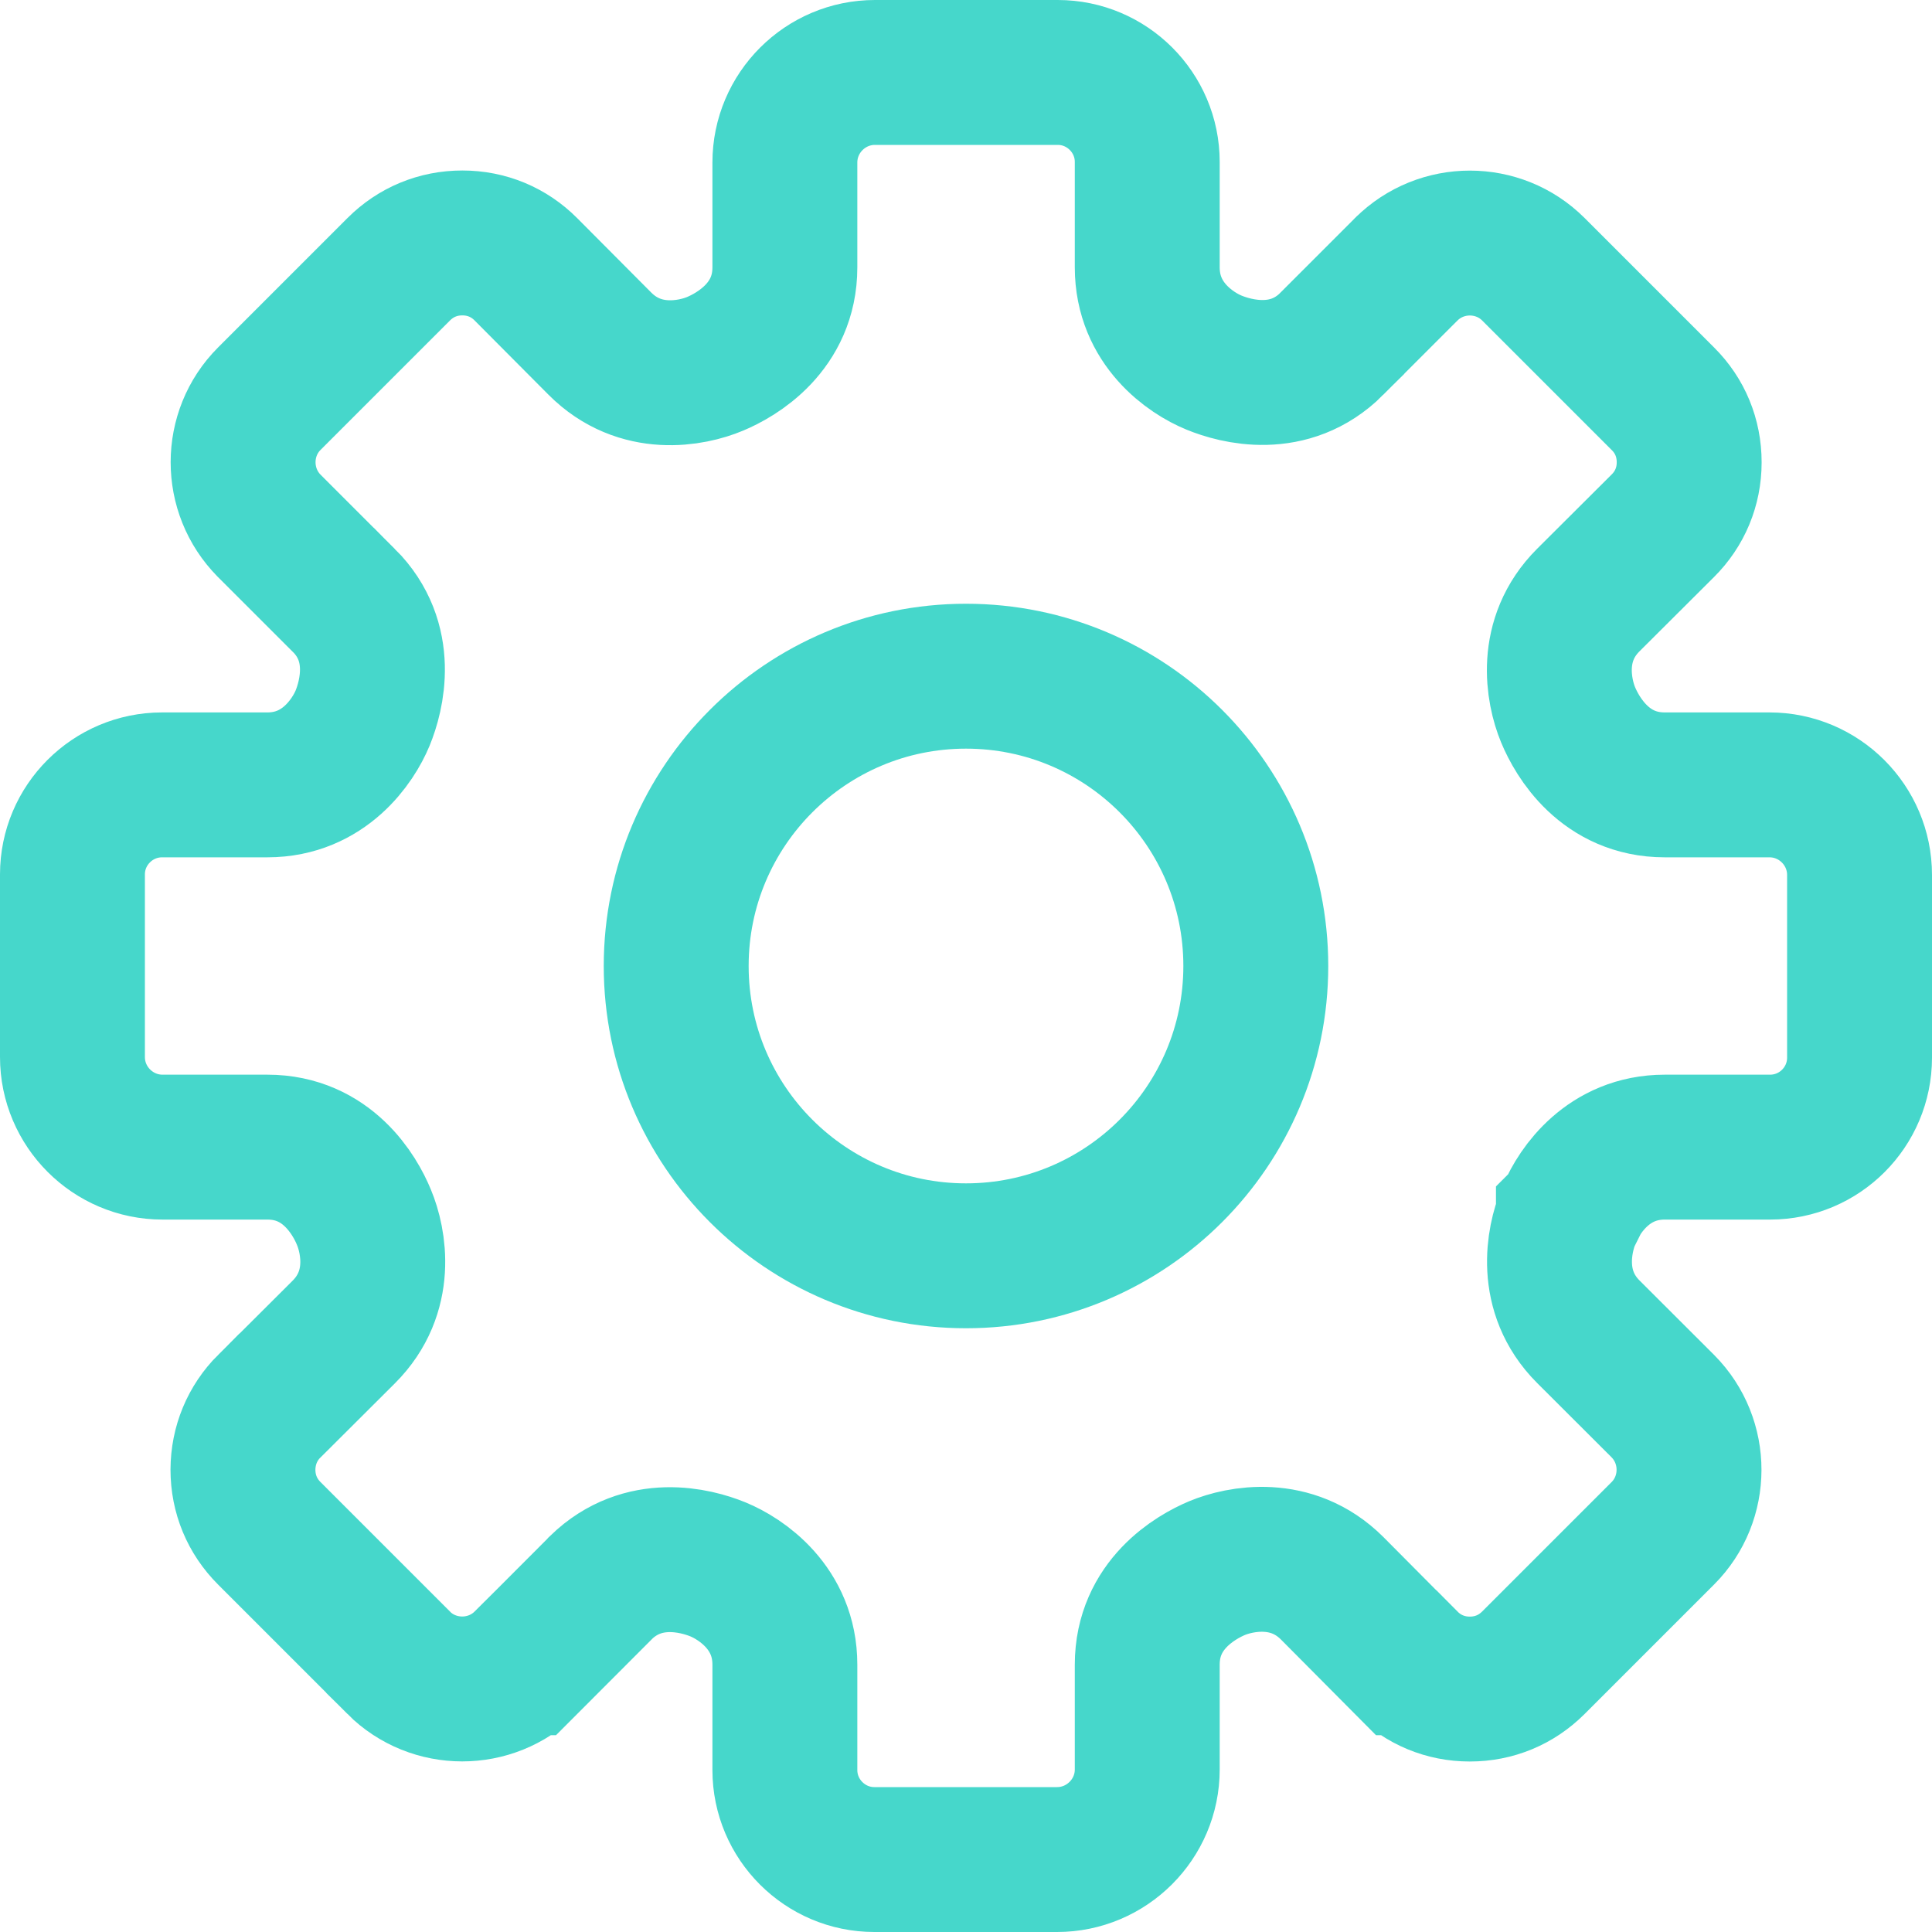 <svg width="16" height="16" viewBox="0 0 16 16" fill="none" xmlns="http://www.w3.org/2000/svg">
<path d="M11.033 13.154L11.032 13.153C10.697 12.819 10.268 12.908 10.08 12.986C9.901 13.061 9.501 13.29 9.501 13.786V14.654C9.501 15.065 9.165 15.4 8.754 15.4H7.241C6.833 15.4 6.5 15.067 6.5 14.659V13.786C6.5 13.315 6.136 13.075 5.946 12.997C5.763 12.922 5.327 12.808 4.977 13.147L4.977 13.147L4.971 13.154L4.356 13.77C4.356 13.77 4.355 13.77 4.355 13.77C4.064 14.06 3.591 14.059 3.302 13.771L3.302 13.77L2.23 12.698C2.089 12.557 2.012 12.373 2.012 12.171C2.013 11.971 2.089 11.786 2.231 11.644C2.231 11.644 2.232 11.644 2.232 11.644L2.846 11.032L2.847 11.031C3.178 10.7 3.096 10.277 3.014 10.081C2.938 9.895 2.708 9.5 2.214 9.5H1.346C0.935 9.5 0.6 9.165 0.6 8.754V7.241C0.6 6.833 0.933 6.5 1.342 6.5H2.214C2.685 6.5 2.925 6.135 3.003 5.947C3.078 5.764 3.196 5.32 2.847 4.971L2.846 4.971L2.231 4.356C2.231 4.356 2.23 4.356 2.23 4.355C1.94 4.063 1.942 3.59 2.23 3.302L3.302 2.23C3.444 2.088 3.628 2.012 3.828 2.012H3.83C4.03 2.012 4.215 2.089 4.355 2.23L4.355 2.23L4.967 2.845C4.967 2.845 4.967 2.845 4.967 2.845C5.302 3.182 5.732 3.093 5.922 3.013C6.102 2.938 6.5 2.708 6.5 2.214V1.346C6.5 0.935 6.835 0.6 7.246 0.6H8.76C9.168 0.6 9.501 0.933 9.501 1.341V2.214C9.501 2.684 9.863 2.925 10.054 3.003C10.234 3.077 10.678 3.198 11.03 2.847L11.03 2.846L11.645 2.231C11.645 2.23 11.645 2.23 11.646 2.23C11.937 1.94 12.41 1.941 12.699 2.23L12.699 2.23L13.772 3.303L13.772 3.303C13.913 3.443 13.989 3.627 13.989 3.828V3.83C13.989 4.029 13.912 4.214 13.771 4.354L13.77 4.355L13.155 4.968L13.154 4.969C12.823 5.299 12.905 5.723 12.986 5.919C13.063 6.105 13.293 6.5 13.787 6.5H14.654C15.065 6.5 15.4 6.835 15.4 7.246V8.759C15.4 9.168 15.068 9.5 14.659 9.5H13.787C13.321 9.5 13.081 9.857 13.001 10.047L12.999 10.051L12.99 10.073L12.99 10.073L12.989 10.074L12.989 10.075L12.989 10.075L12.987 10.079C12.911 10.264 12.819 10.694 13.154 11.029L13.154 11.029L13.77 11.644C13.77 11.644 13.77 11.644 13.771 11.645C14.061 11.937 14.059 12.41 13.771 12.698L12.699 13.77C12.557 13.912 12.373 13.988 12.173 13.988H12.171C11.971 13.988 11.786 13.911 11.646 13.77L11.645 13.77L11.033 13.154Z" stroke="#46D7CB" stroke-width="1.2"/>
<path d="M10.4 8C10.4 9.325 9.325 10.4 8 10.4C6.675 10.4 5.6 9.325 5.6 8C5.6 6.675 6.675 5.6 8 5.6C9.325 5.6 10.4 6.675 10.4 8Z" stroke="#46D7CB" stroke-width="1.2"/>
</svg>
